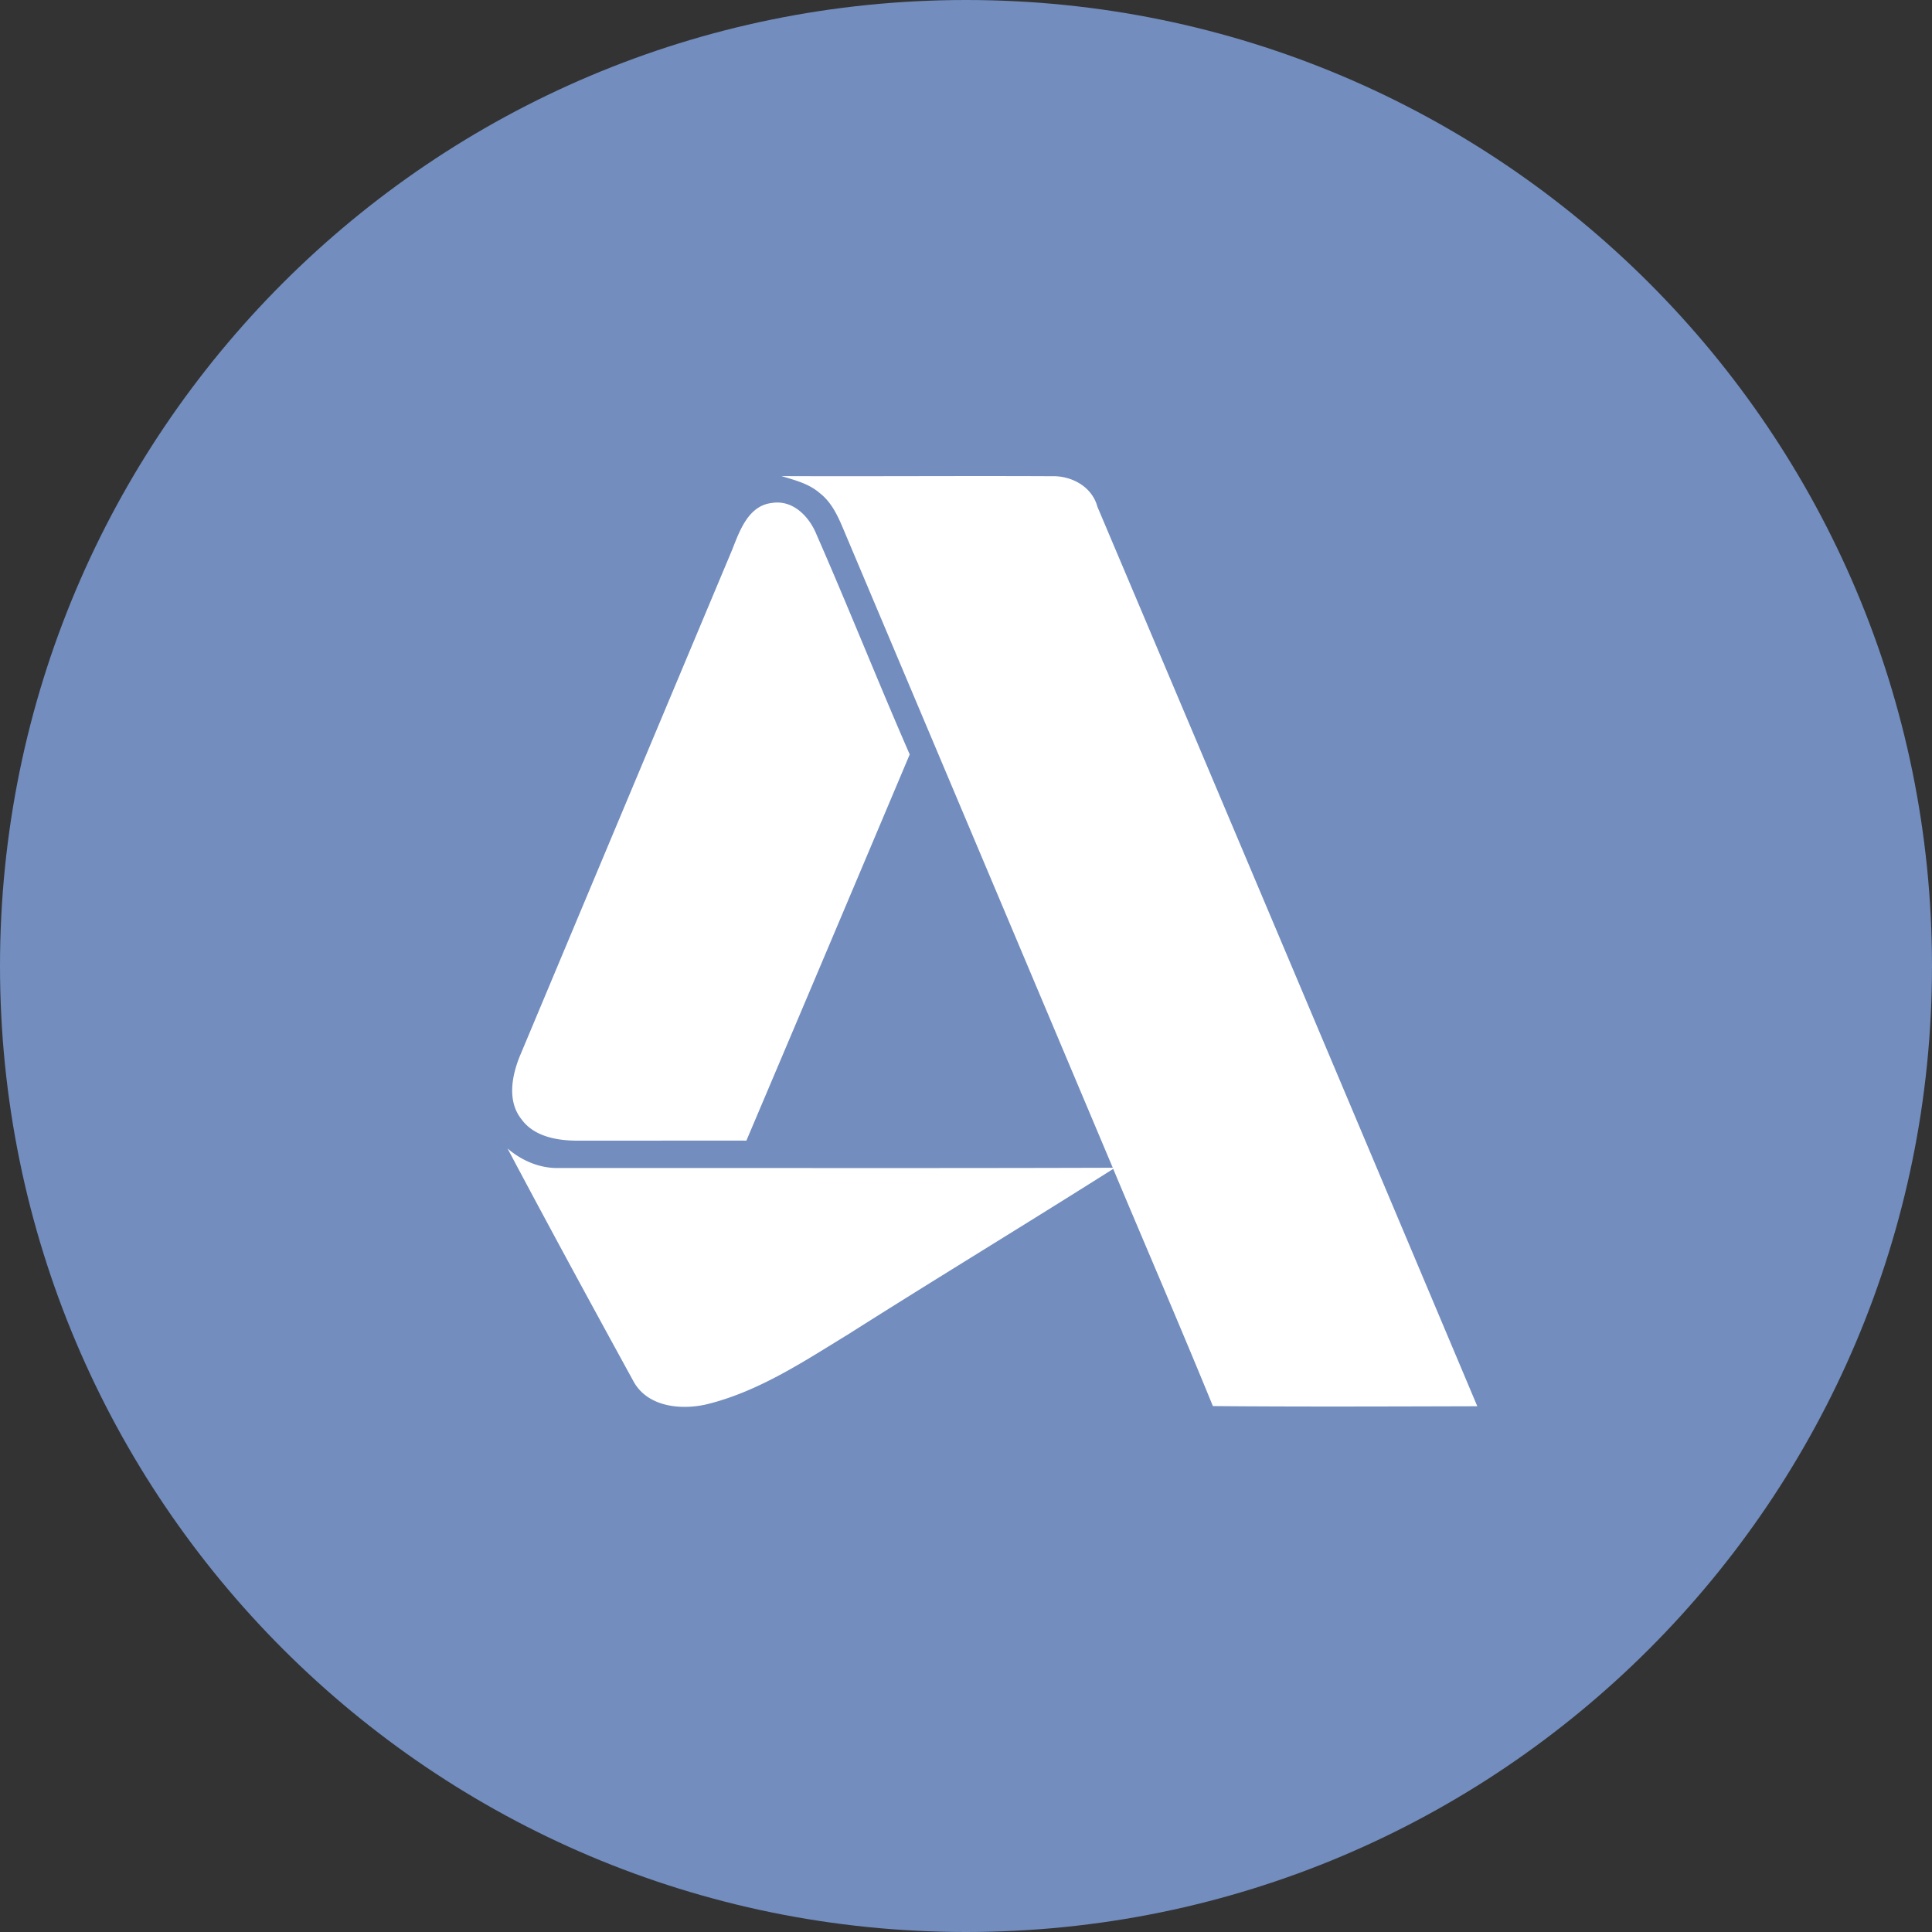 <svg width="1024" height="1024" fill="none" xmlns="http://www.w3.org/2000/svg"><rect width="100%" height="100%" fill="#333333" stroke="none"/><g clip-path="url(#a)"><path d="M512 1024c282.77 0 512-229.23 512-512S794.77 0 512 0 0 229.23 0 512s229.23 512 512 512Z" fill="#728DBE"/><path d="M414.17 252.339c47.78.2 95.59-.17 143.37.06 10.51-.29 21.26 5.55 24.11 16.18 67.24 158.88 134.357 317.8 201.35 476.76-46.74.12-93.44.32-140.15-.09-17.2-42.09-35.26-83.83-52.83-125.71-46.65 29.51-93.85 58.12-140.47 87.69-23.82 14.55-47.66 30.44-75.14 37.12-13.62 3.11-31.25 1.37-38.66-12.23-22.48-41-44.85-82.12-66.75-123.41 7.58 6.48 17 10.57 27.16 10.37 97.89-.09 195.74.17 293.63-.15a639558.76 639558.76 0 0 0-141-334.23c-3.57-8.39-6.85-17.6-14.35-23.38-5.74-5-13.21-6.85-20.27-8.98Zm-138.58 307.25c-4.3 10.51-6.91 24 .81 33.64 6.39 8.86 18 11.15 28.29 11.33 30.32.06 60.62-.06 90.91 0 28.933-68.214 57.79-136.444 86.57-204.69-16.88-38.66-32.44-77.9-49.38-116.53-3.83-9.5-12.49-18.59-23.67-16.76-12.52 1.42-17.12 14.84-21.12 24.95-37.48 89.346-74.95 178.7-112.41 268.06Z" fill="#fff"/></g><defs><clipPath id="a"><path fill="#fff" d="M0 0h1024v1024H0z"/></clipPath></defs></svg>